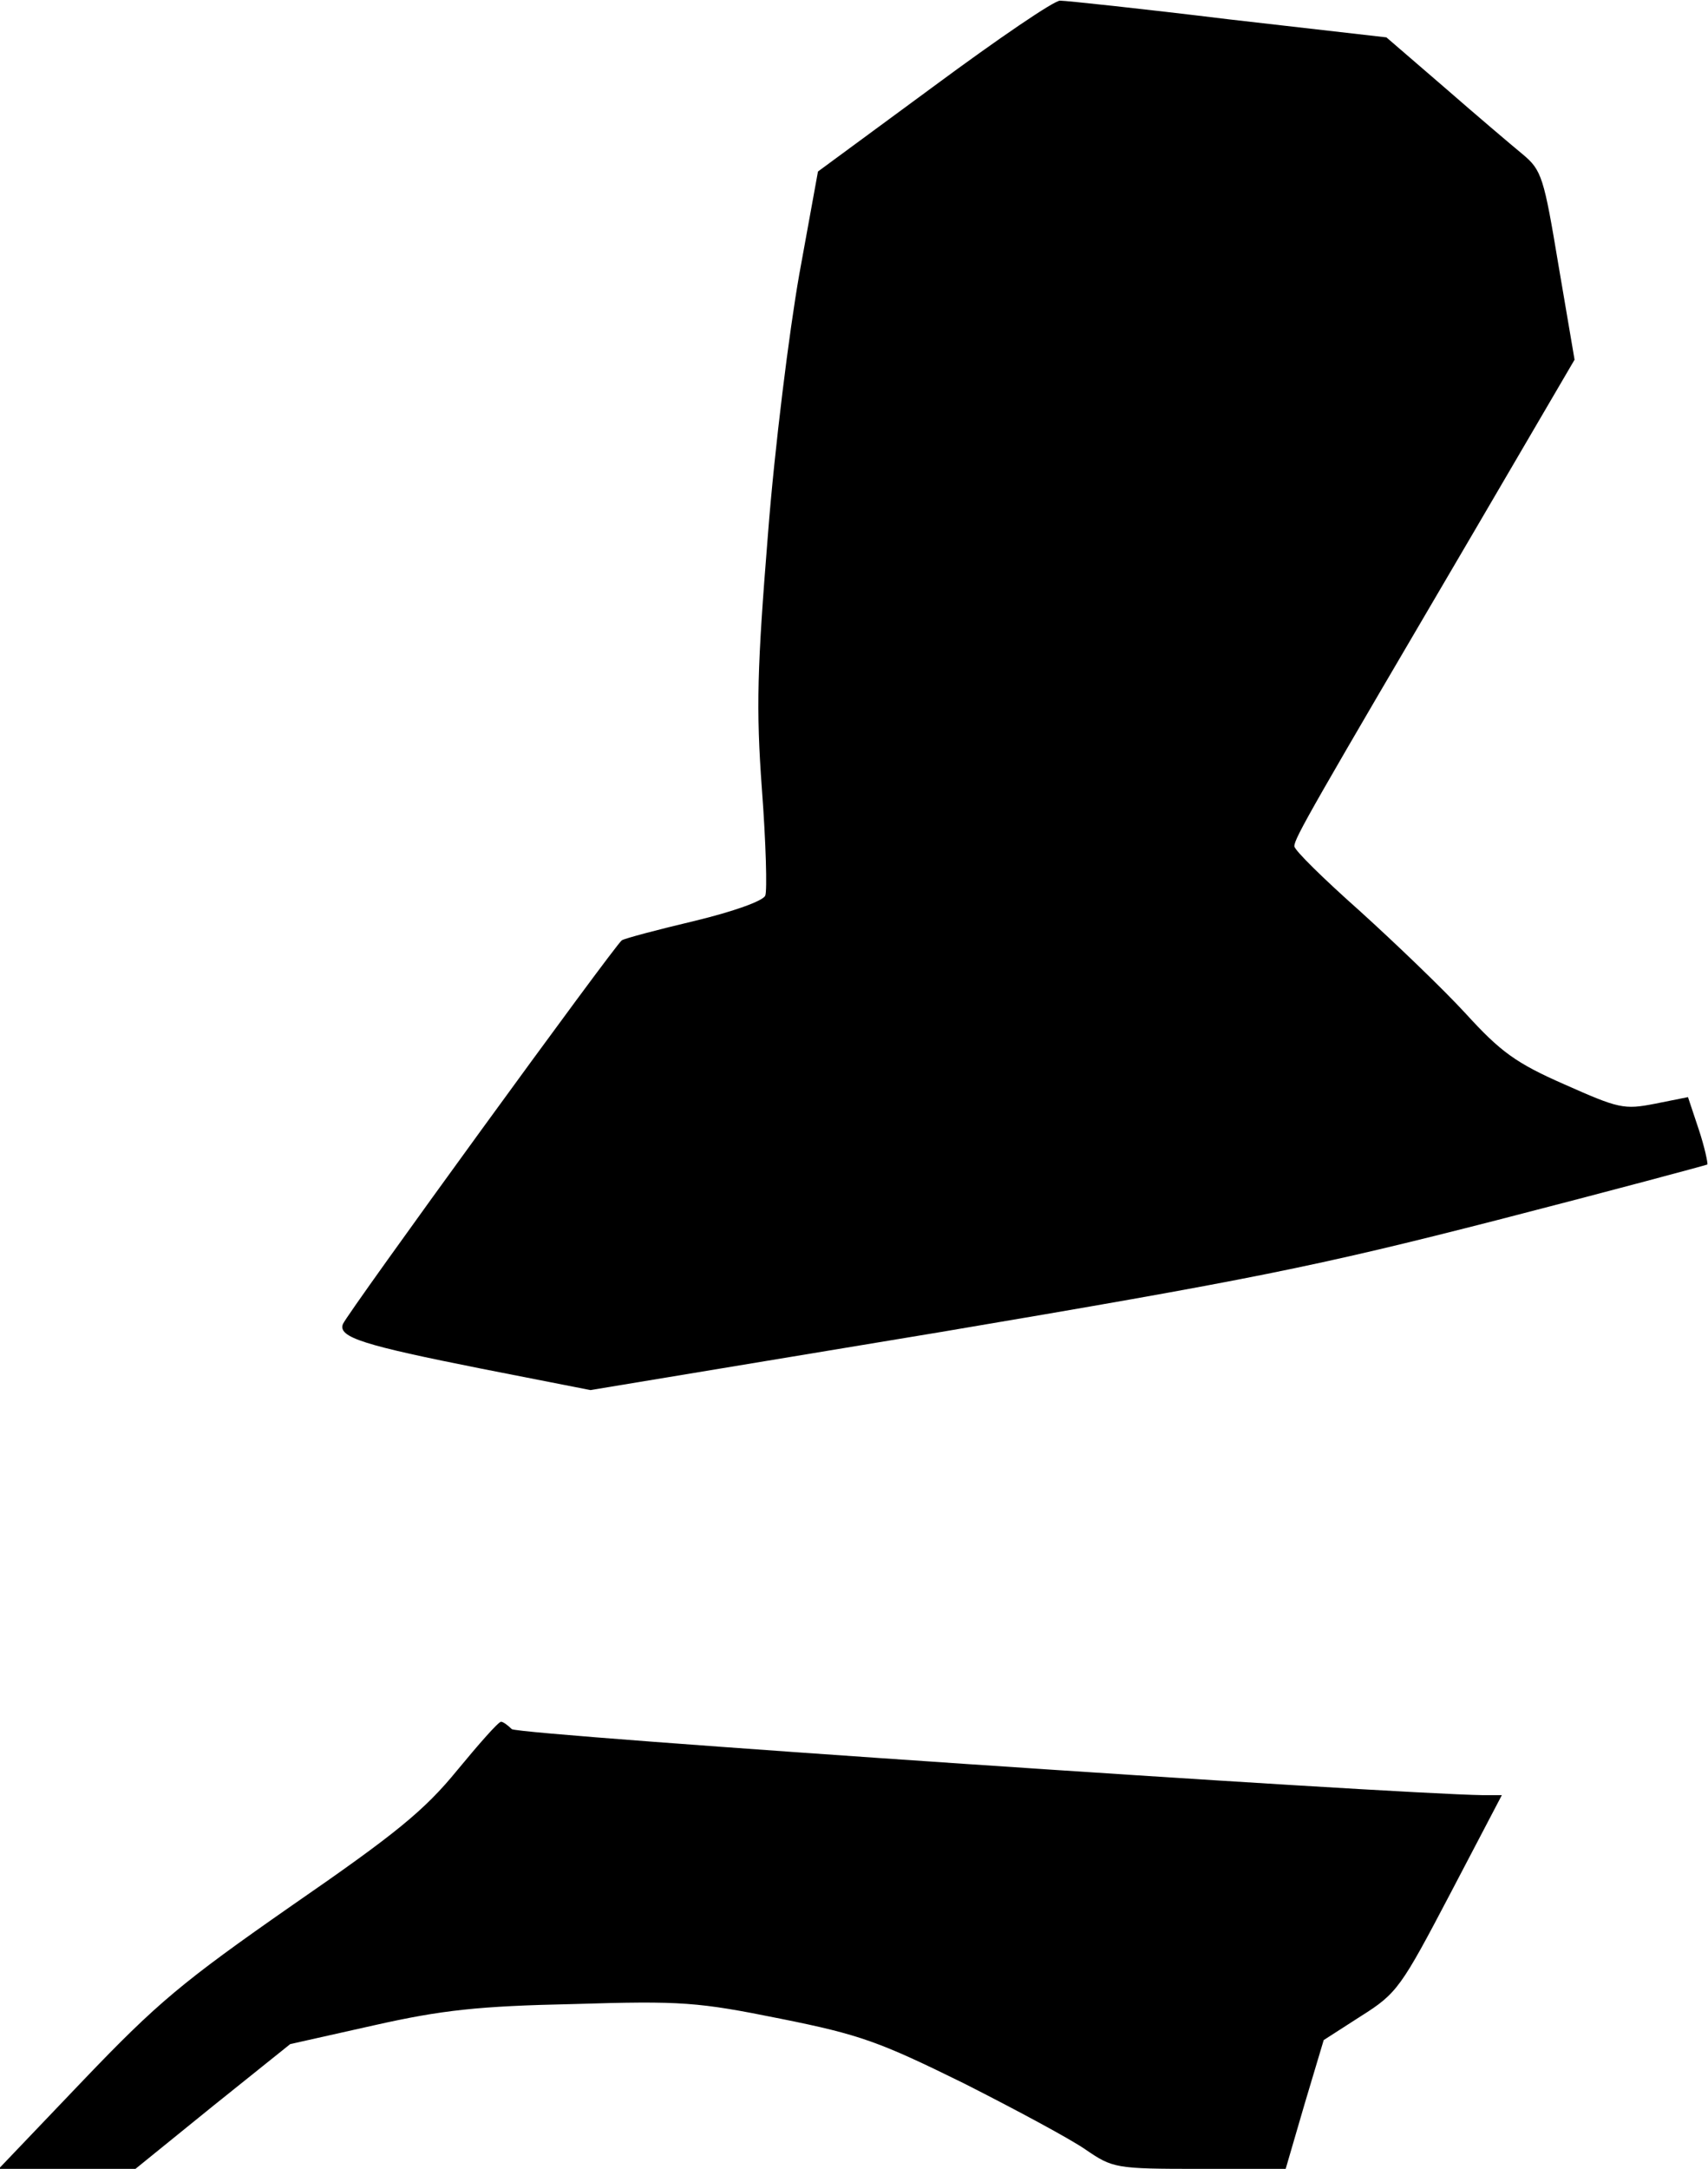 <?xml version="1.0" standalone="no"?>
<!DOCTYPE svg PUBLIC "-//W3C//DTD SVG 20010904//EN"
 "http://www.w3.org/TR/2001/REC-SVG-20010904/DTD/svg10.dtd">
<svg version="1.0" xmlns="http://www.w3.org/2000/svg"
 width="256pt" height="325pt" viewBox="0 0 256 325"
 preserveAspectRatio="xMidYMid meet">
<g transform="translate(0,325) scale(0.1,-0.1)"
fill="#000000" stroke="none">
<path fill="#000000" stroke="none" d="M1400 3121 l-174 -128 -28 -154 c-15
-85 -37 -260 -47 -390 -16 -199 -18 -260 -9 -382 6 -80 8 -152 5 -159 -3 -8
-48 -24 -106 -38 -55 -13 -104 -26 -109 -29 -11 -8 -411 -558 -418 -575 -8
-20 32 -32 208 -67 l163 -32 525 87 c462 78 562 98 835 168 171 44 312 82 314
83 1 2 -4 26 -13 53 l-16 48 -50 -10 c-46 -9 -54 -7 -135 29 -73 32 -96 49
-148 106 -34 37 -106 106 -159 154 -54 48 -98 91 -98 97 0 12 26 57 272 476
l148 253 -24 141 c-22 132 -25 143 -54 167 -17 14 -70 59 -117 100 l-87 75
-236 27 c-131 16 -244 28 -253 28 -8 1 -93 -57 -189 -128z"/>
<path fill="#000000" stroke="none" d="M685 597 c-49 -60 -92 -95 -247 -202
-165 -115 -202 -146 -313 -262 l-127 -133 103 0 102 0 116 94 116 93 125 28
c102 23 157 29 300 32 162 5 186 3 310 -22 120 -24 149 -35 275 -97 77 -39
159 -83 182 -99 41 -28 45 -29 171 -29 l129 0 28 96 29 97 56 36 c54 34 60 43
134 184 l77 147 -28 0 c-140 2 -1447 90 -1456 99 -6 6 -13 11 -16 11 -4 0 -33
-33 -66 -73z"/>
</g>
</svg>
